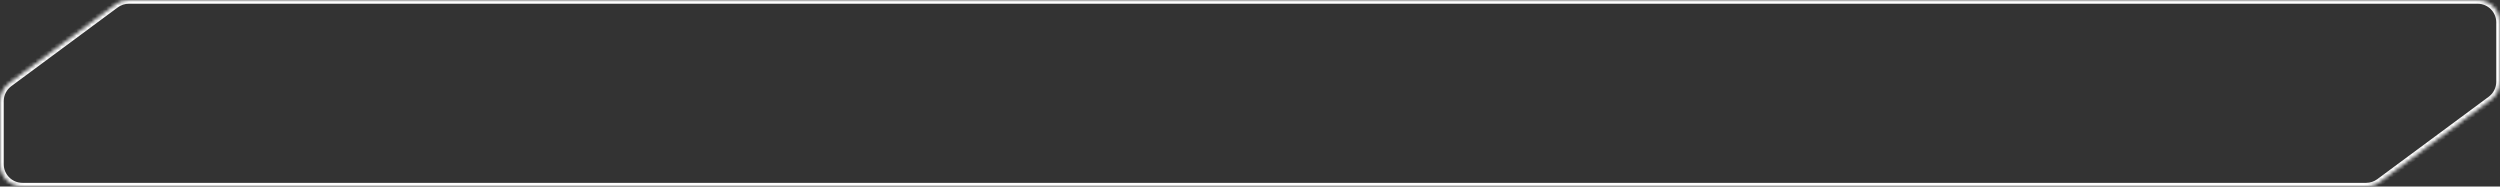 <svg width="100%" height="50" viewBox="0 0 670 50" fill="none" xmlns="http://www.w3.org/2000/svg" preserveaspectratio='none'>
<rect x="0" y="0" width="670" height="50" fill="#333333" stroke="none"/>
<mask id="path-1-inside-1_4383_7512" fill="white">
<path fill-rule="evenodd" clip-rule="evenodd" d="M2.432 22.288C0.902 23.42 0 25.209 0 27.112V44C0 47.314 2.686 50 6 50H634.139C635.424 50 636.674 49.588 637.707 48.824L667.568 26.732C669.098 25.6 670 23.811 670 21.908V6C670 2.686 667.314 0 664 0H34.537C33.252 0 32.001 0.412 30.968 1.177L2.432 22.288ZM669.937 50C669.876 50 669.85 49.922 669.899 49.886C669.941 49.855 670 49.885 670 49.937C670 49.972 669.972 50 669.937 50Z"/>
</mask>
<path d="M30.968 1.177L31.563 1.98L30.968 1.177ZM667.568 26.732L668.163 27.536L667.568 26.732ZM637.707 48.824L638.302 49.627L637.707 48.824ZM-1 27.112V44H1V27.112H-1ZM6 51H634.139V49H6V51ZM638.302 49.627L668.163 27.536L666.974 25.928L637.113 48.02L638.302 49.627ZM671 21.908V6H669V21.908H671ZM664 -1H34.537V1H664V-1ZM30.373 0.373L1.837 21.484L3.026 23.092L31.563 1.98L30.373 0.373ZM669 49.937C669 49.419 669.419 49 669.937 49V51C670.524 51 671 50.524 671 49.937H669ZM669.304 49.082C668.48 49.692 668.911 51 669.937 51V49C670.84 49 671.22 50.153 670.494 50.69L669.304 49.082ZM670.494 50.69C669.876 51.147 669 50.706 669 49.937H671C671 49.064 670.006 48.563 669.304 49.082L670.494 50.69ZM34.537 -1C33.038 -1 31.578 -0.519 30.373 0.373L31.563 1.98C32.424 1.344 33.466 1 34.537 1V-1ZM671 6C671 2.134 667.866 -1 664 -1V1C666.761 1 669 3.239 669 6H671ZM668.163 27.536C669.947 26.216 671 24.128 671 21.908H669C669 23.494 668.248 24.985 666.974 25.928L668.163 27.536ZM634.139 51C635.638 51 637.097 50.519 638.302 49.627L637.113 48.02C636.252 48.656 635.21 49 634.139 49V51ZM-1 44C-1 47.866 2.134 51 6 51V49C3.239 49 1 46.761 1 44H-1ZM1 27.112C1 25.526 1.752 24.035 3.026 23.092L1.837 21.484C0.053 22.804 -1 24.892 -1 27.112H1Z" fill="#FEFEFE" mask="url(#path-1-inside-1_4383_7512)"/>
</svg>
